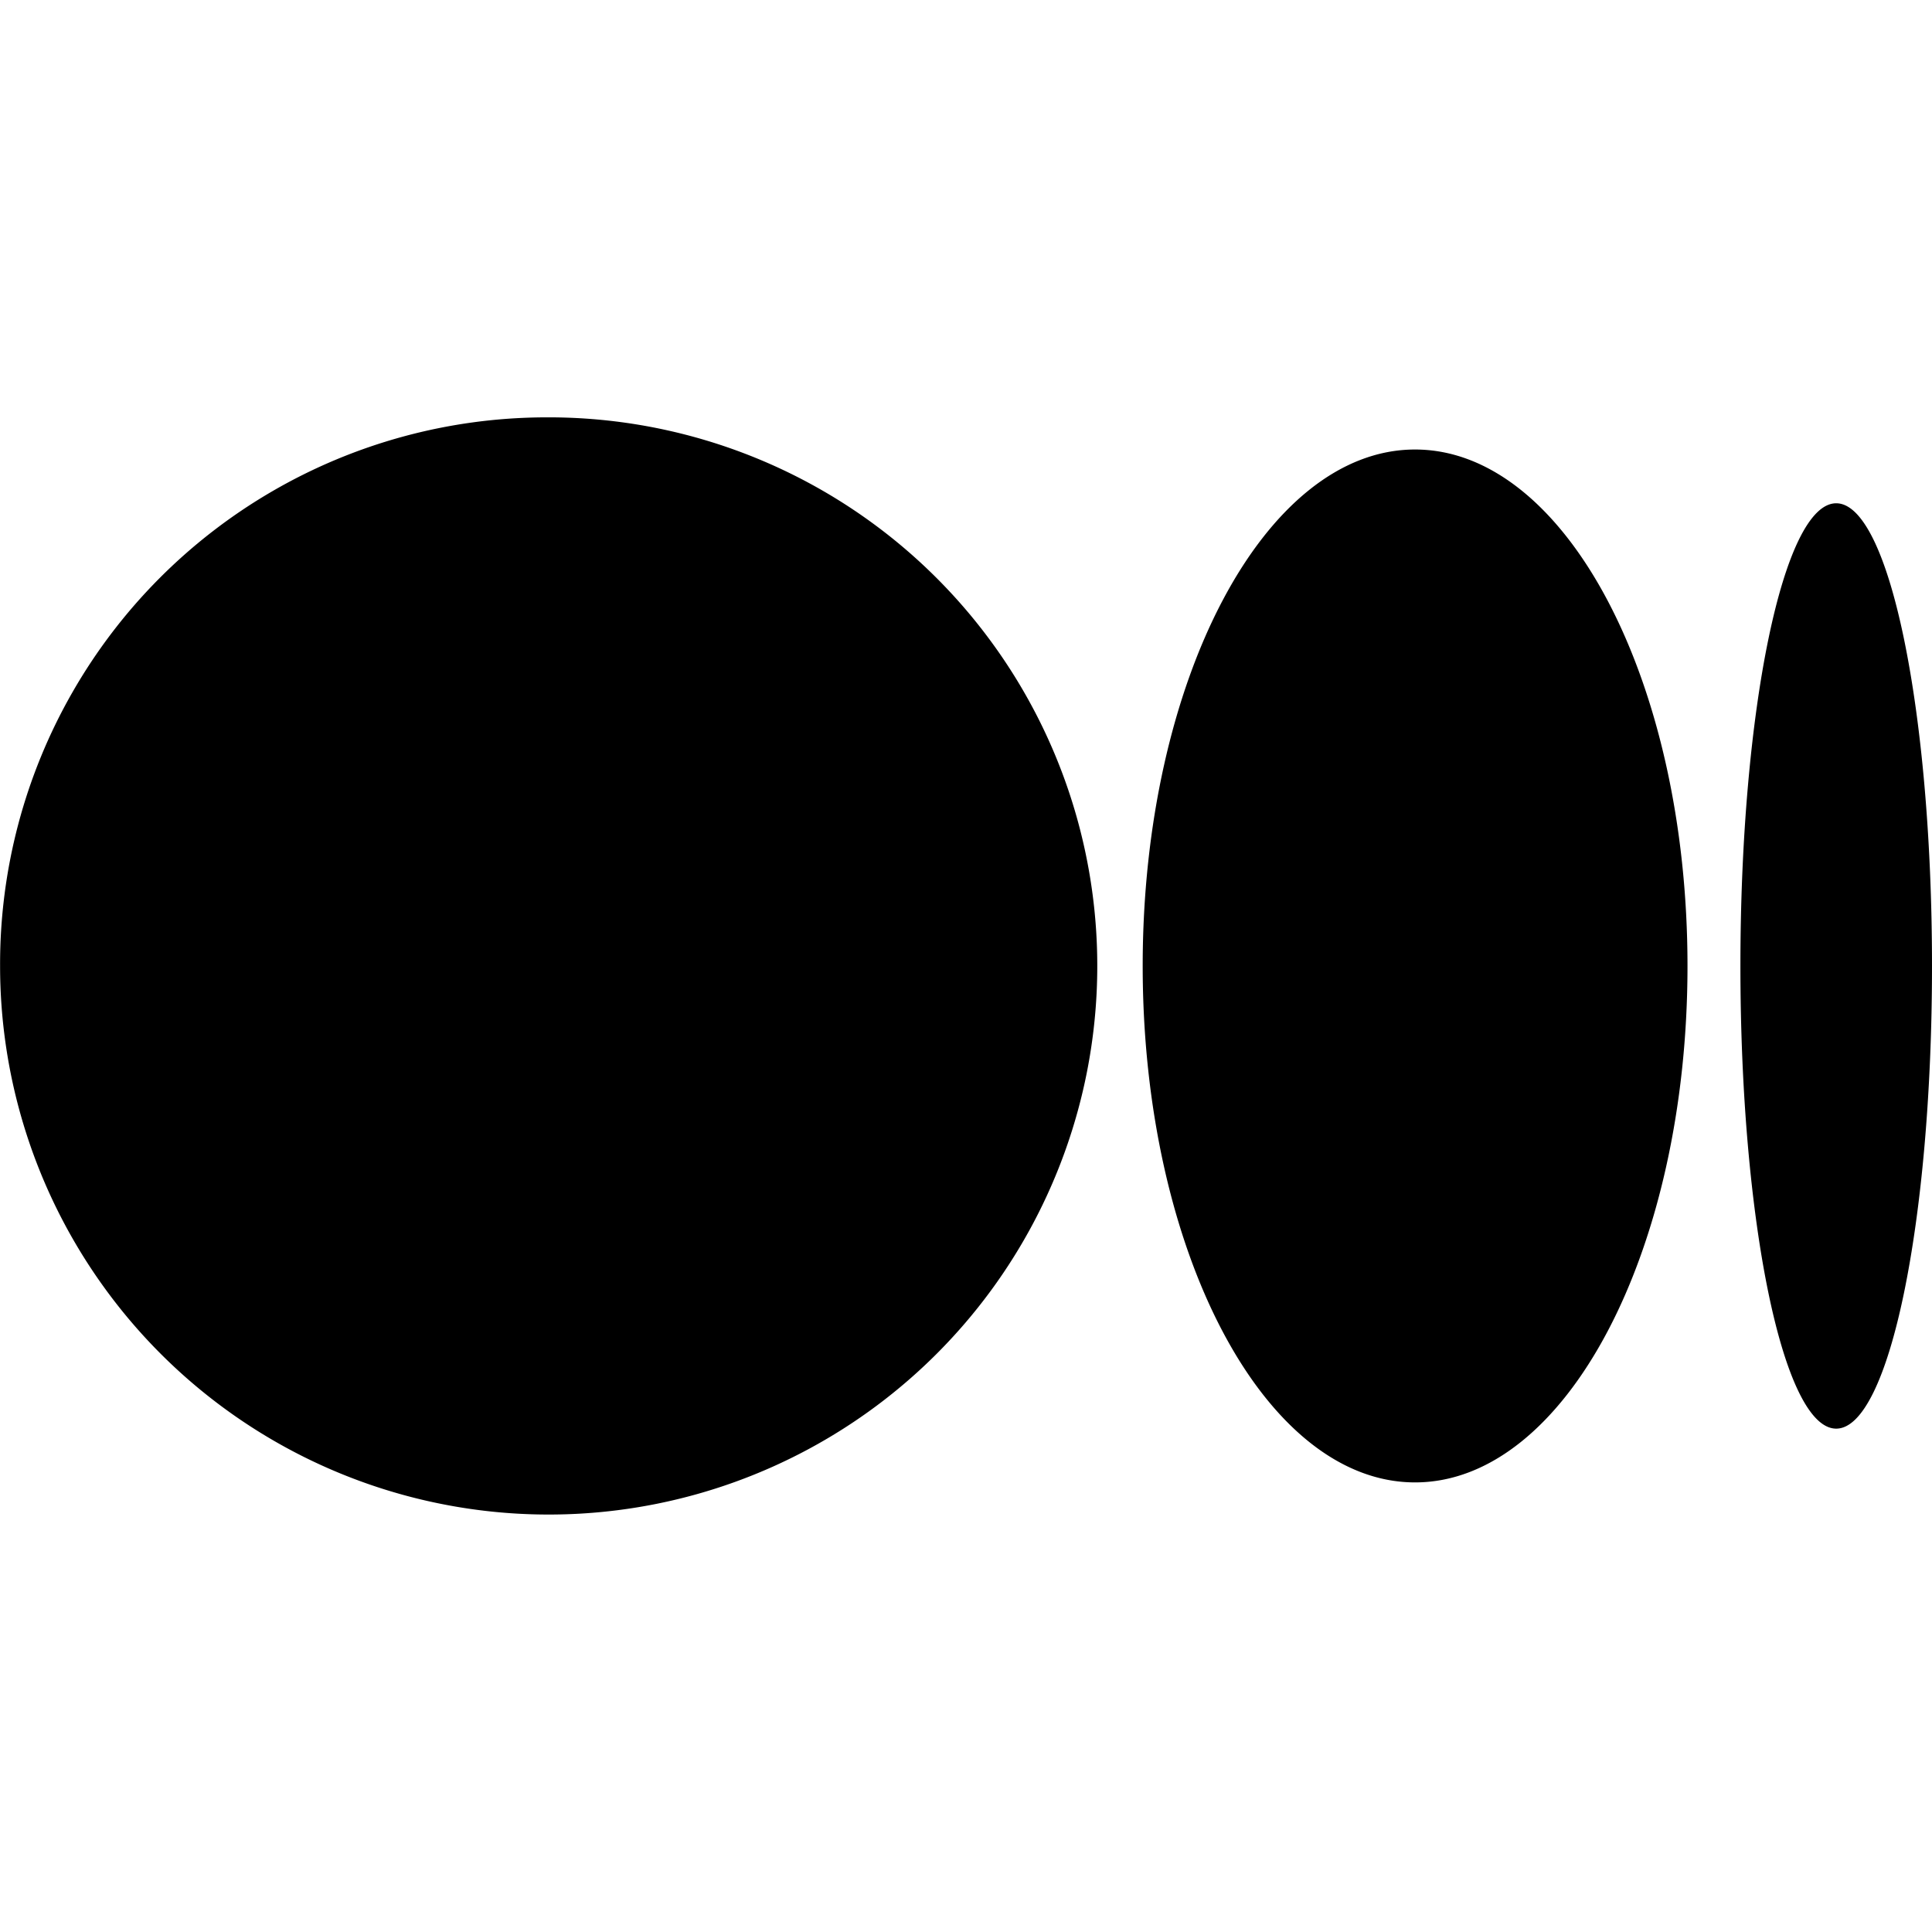 <svg xmlns="http://www.w3.org/2000/svg" xmlns:xlink="http://www.w3.org/1999/xlink" width="22.891" height="22.891" viewBox="0 0 22.891 22.891">
  <defs>
    <clipPath id="clip-path">
      <rect id="Rectangle_4230" data-name="Rectangle 4230" width="22.89" height="22.89" transform="translate(0.001 0.001)" fill="#ff4e4e"/>
    </clipPath>
  </defs>
  <g id="hedpay-footer-logo-medium" transform="translate(0 -0.001)" clip-path="url(#clip-path)">
    <g id="medium-seeklogo.com-2" transform="translate(0.001 4.946)">
      <path id="Tracé_2615" data-name="Tracé 2615" d="M6.456,0A6.5,6.5,0,1,1,0,6.5,6.478,6.478,0,0,1,6.456,0ZM16.765.381c1.783,0,3.228,2.739,3.228,6.119h0c0,3.379-1.445,6.119-3.228,6.119S13.538,9.879,13.538,6.5,14.982.381,16.765.381Zm4.99.637c.627,0,1.135,2.454,1.135,5.482s-.508,5.482-1.135,5.482S20.62,9.528,20.62,6.5,21.128,1.018,21.755,1.018Z" transform="translate(0 0)"/>
    </g>
  </g>
</svg>
